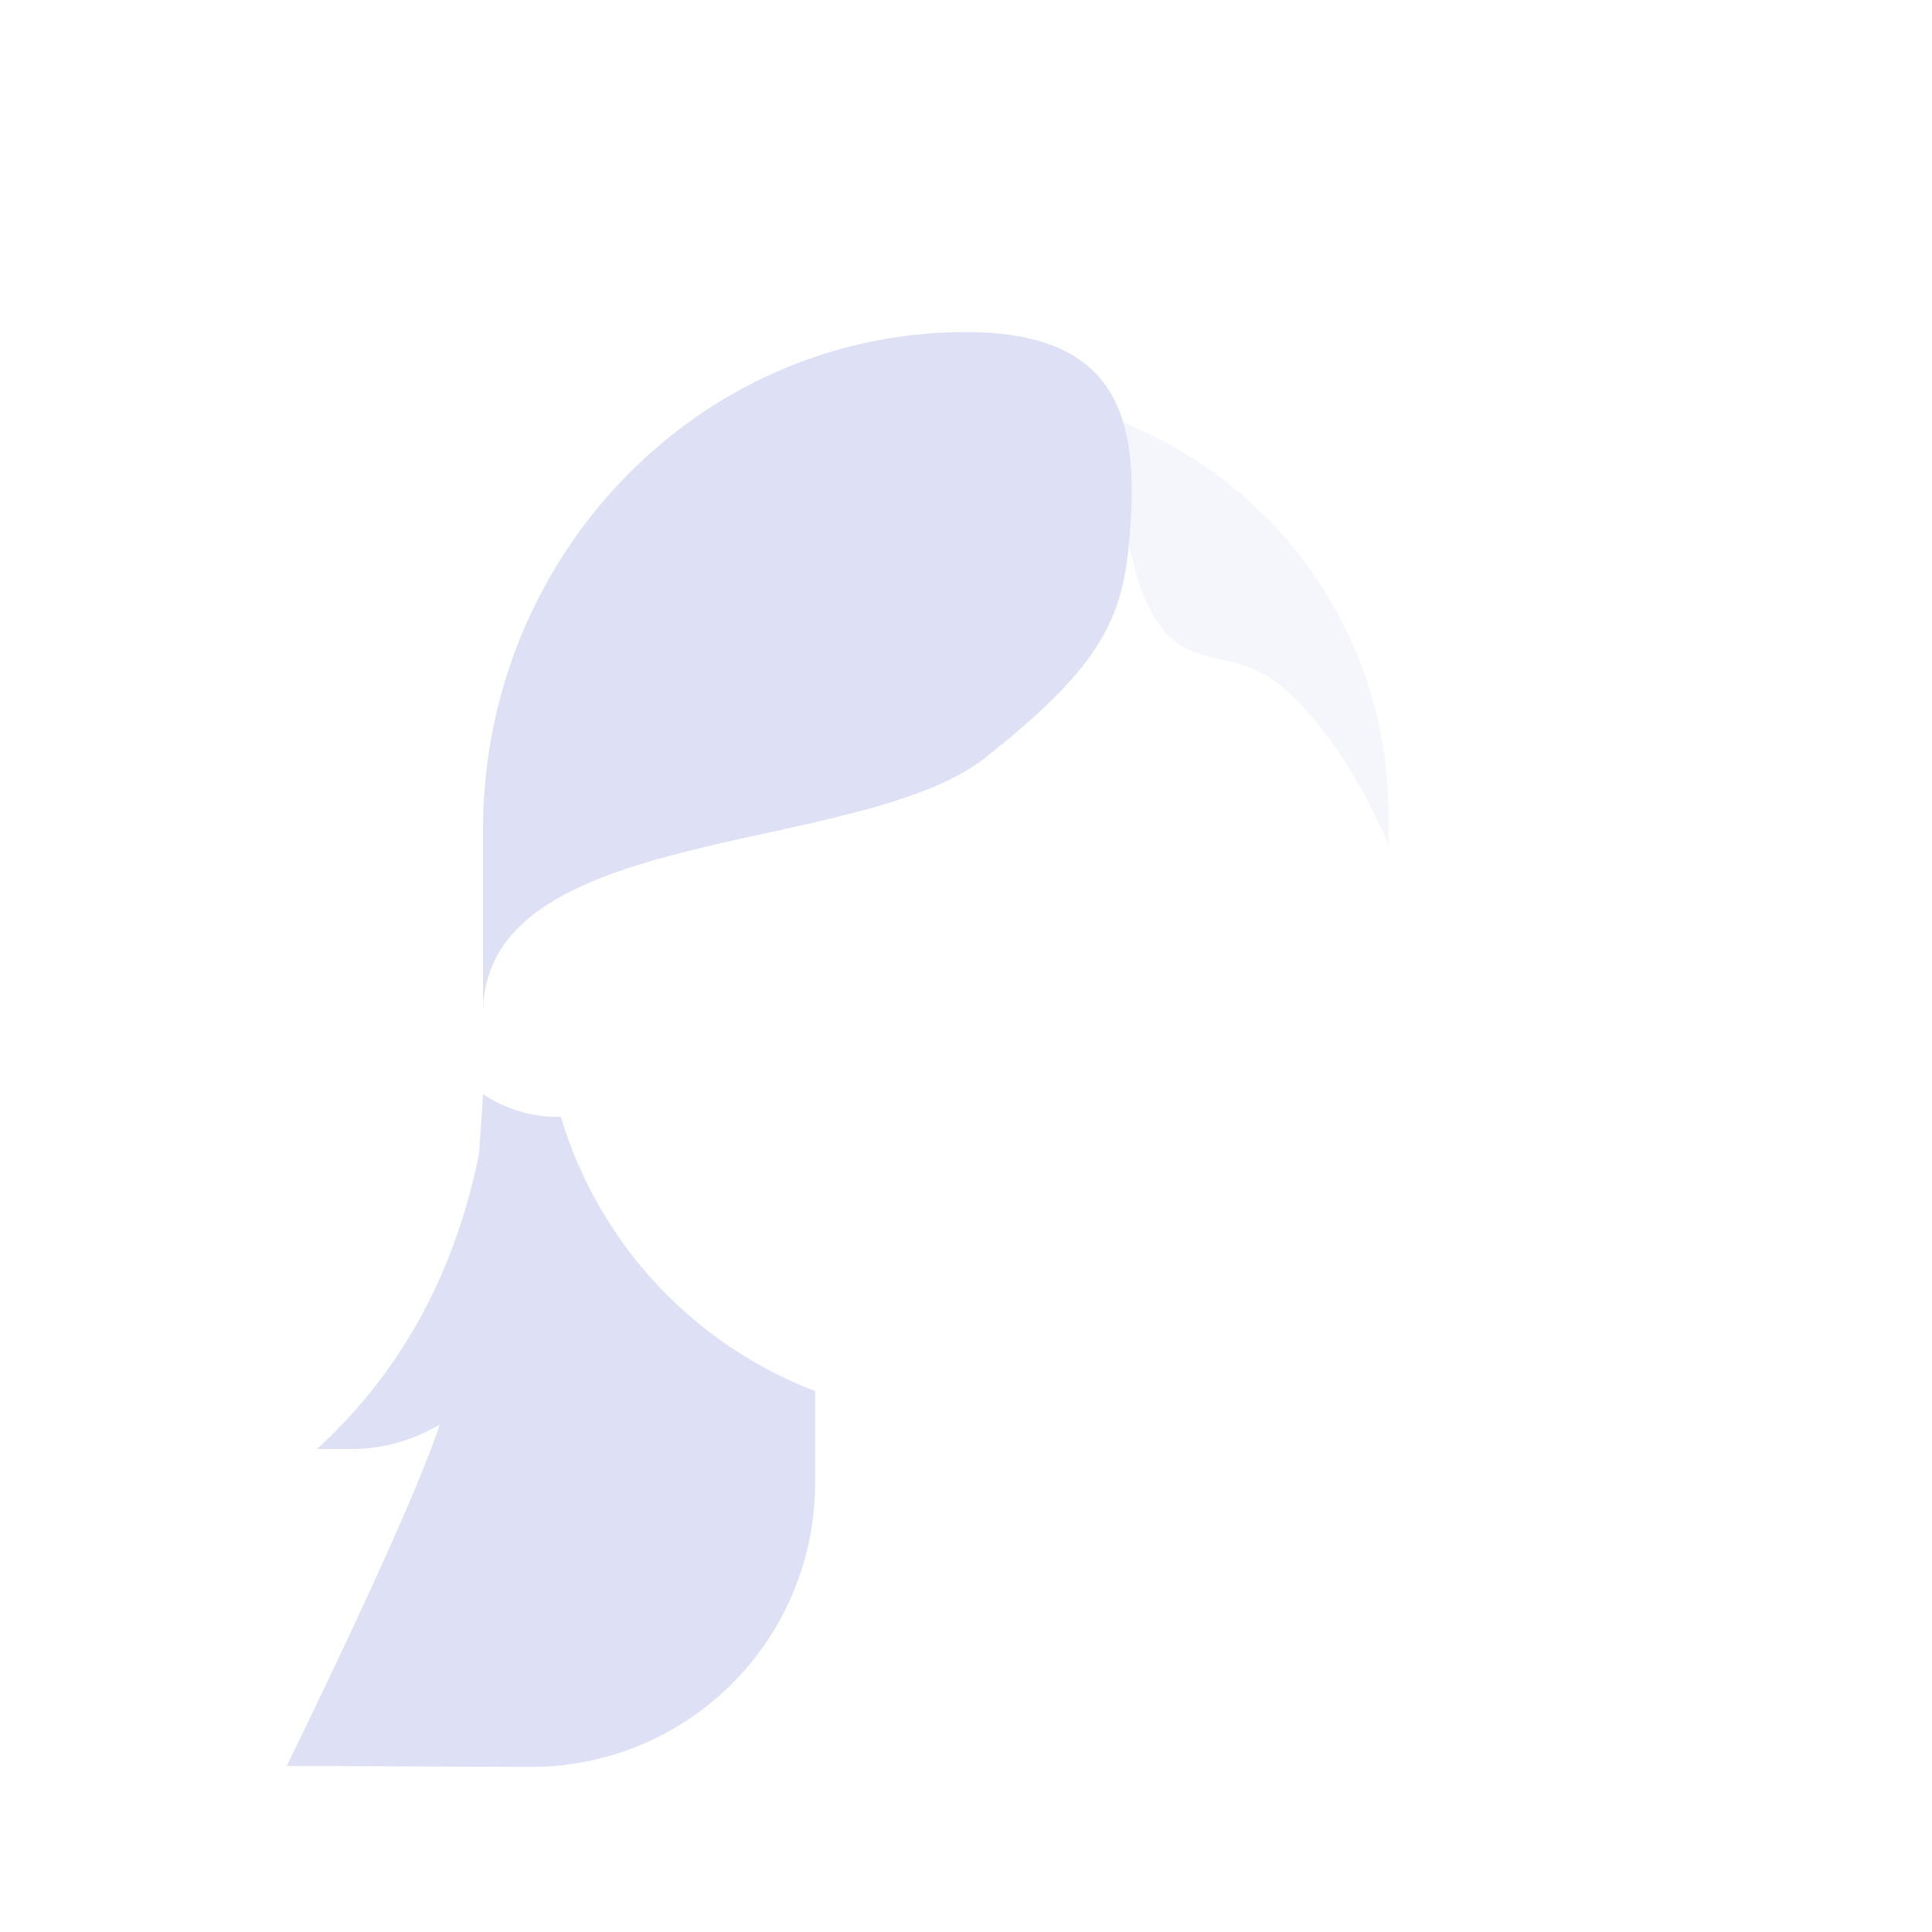 <svg viewBox="0 0 64 64" height="64" width="64" xmlns="http://www.w3.org/2000/svg">
  <path fill="#DEE1F5" d="M37 13.92c5.263 2.012 9 7.11 9 13.08v1c-.887-2.07-1.942-3.711-3.165-4.926-1.834-1.823-3.335-.694-4.526-2.522-.795-1.219-1.231-3.43-1.309-6.633z" opacity=".298"/>
  <path fill="#DEE1F5" d="M14.567 47.184a5.642 5.642 0 0 1-2.93.816H10.5c2.773-2.536 4.562-5.795 5.367-9.777.047-.632.091-1.292.133-1.98a4.48 4.48 0 0 0 2.58.756A14.036 14.036 0 0 0 27 46.081V49a9.403 9.403 0 0 1-9.439 9.531L9.5 58.5c2.667-5.484 4.333-9.189 5-11.113.023-.066.045-.133.067-.203zM32.653 25.09C28.466 28.4 16 27.256 16 33.568V27.5C16 18.387 23.163 11 32 11c4.84 0 5.683 2.647 5.457 6.23-.188 2.99-.617 4.546-4.804 7.859z"/>
</svg>